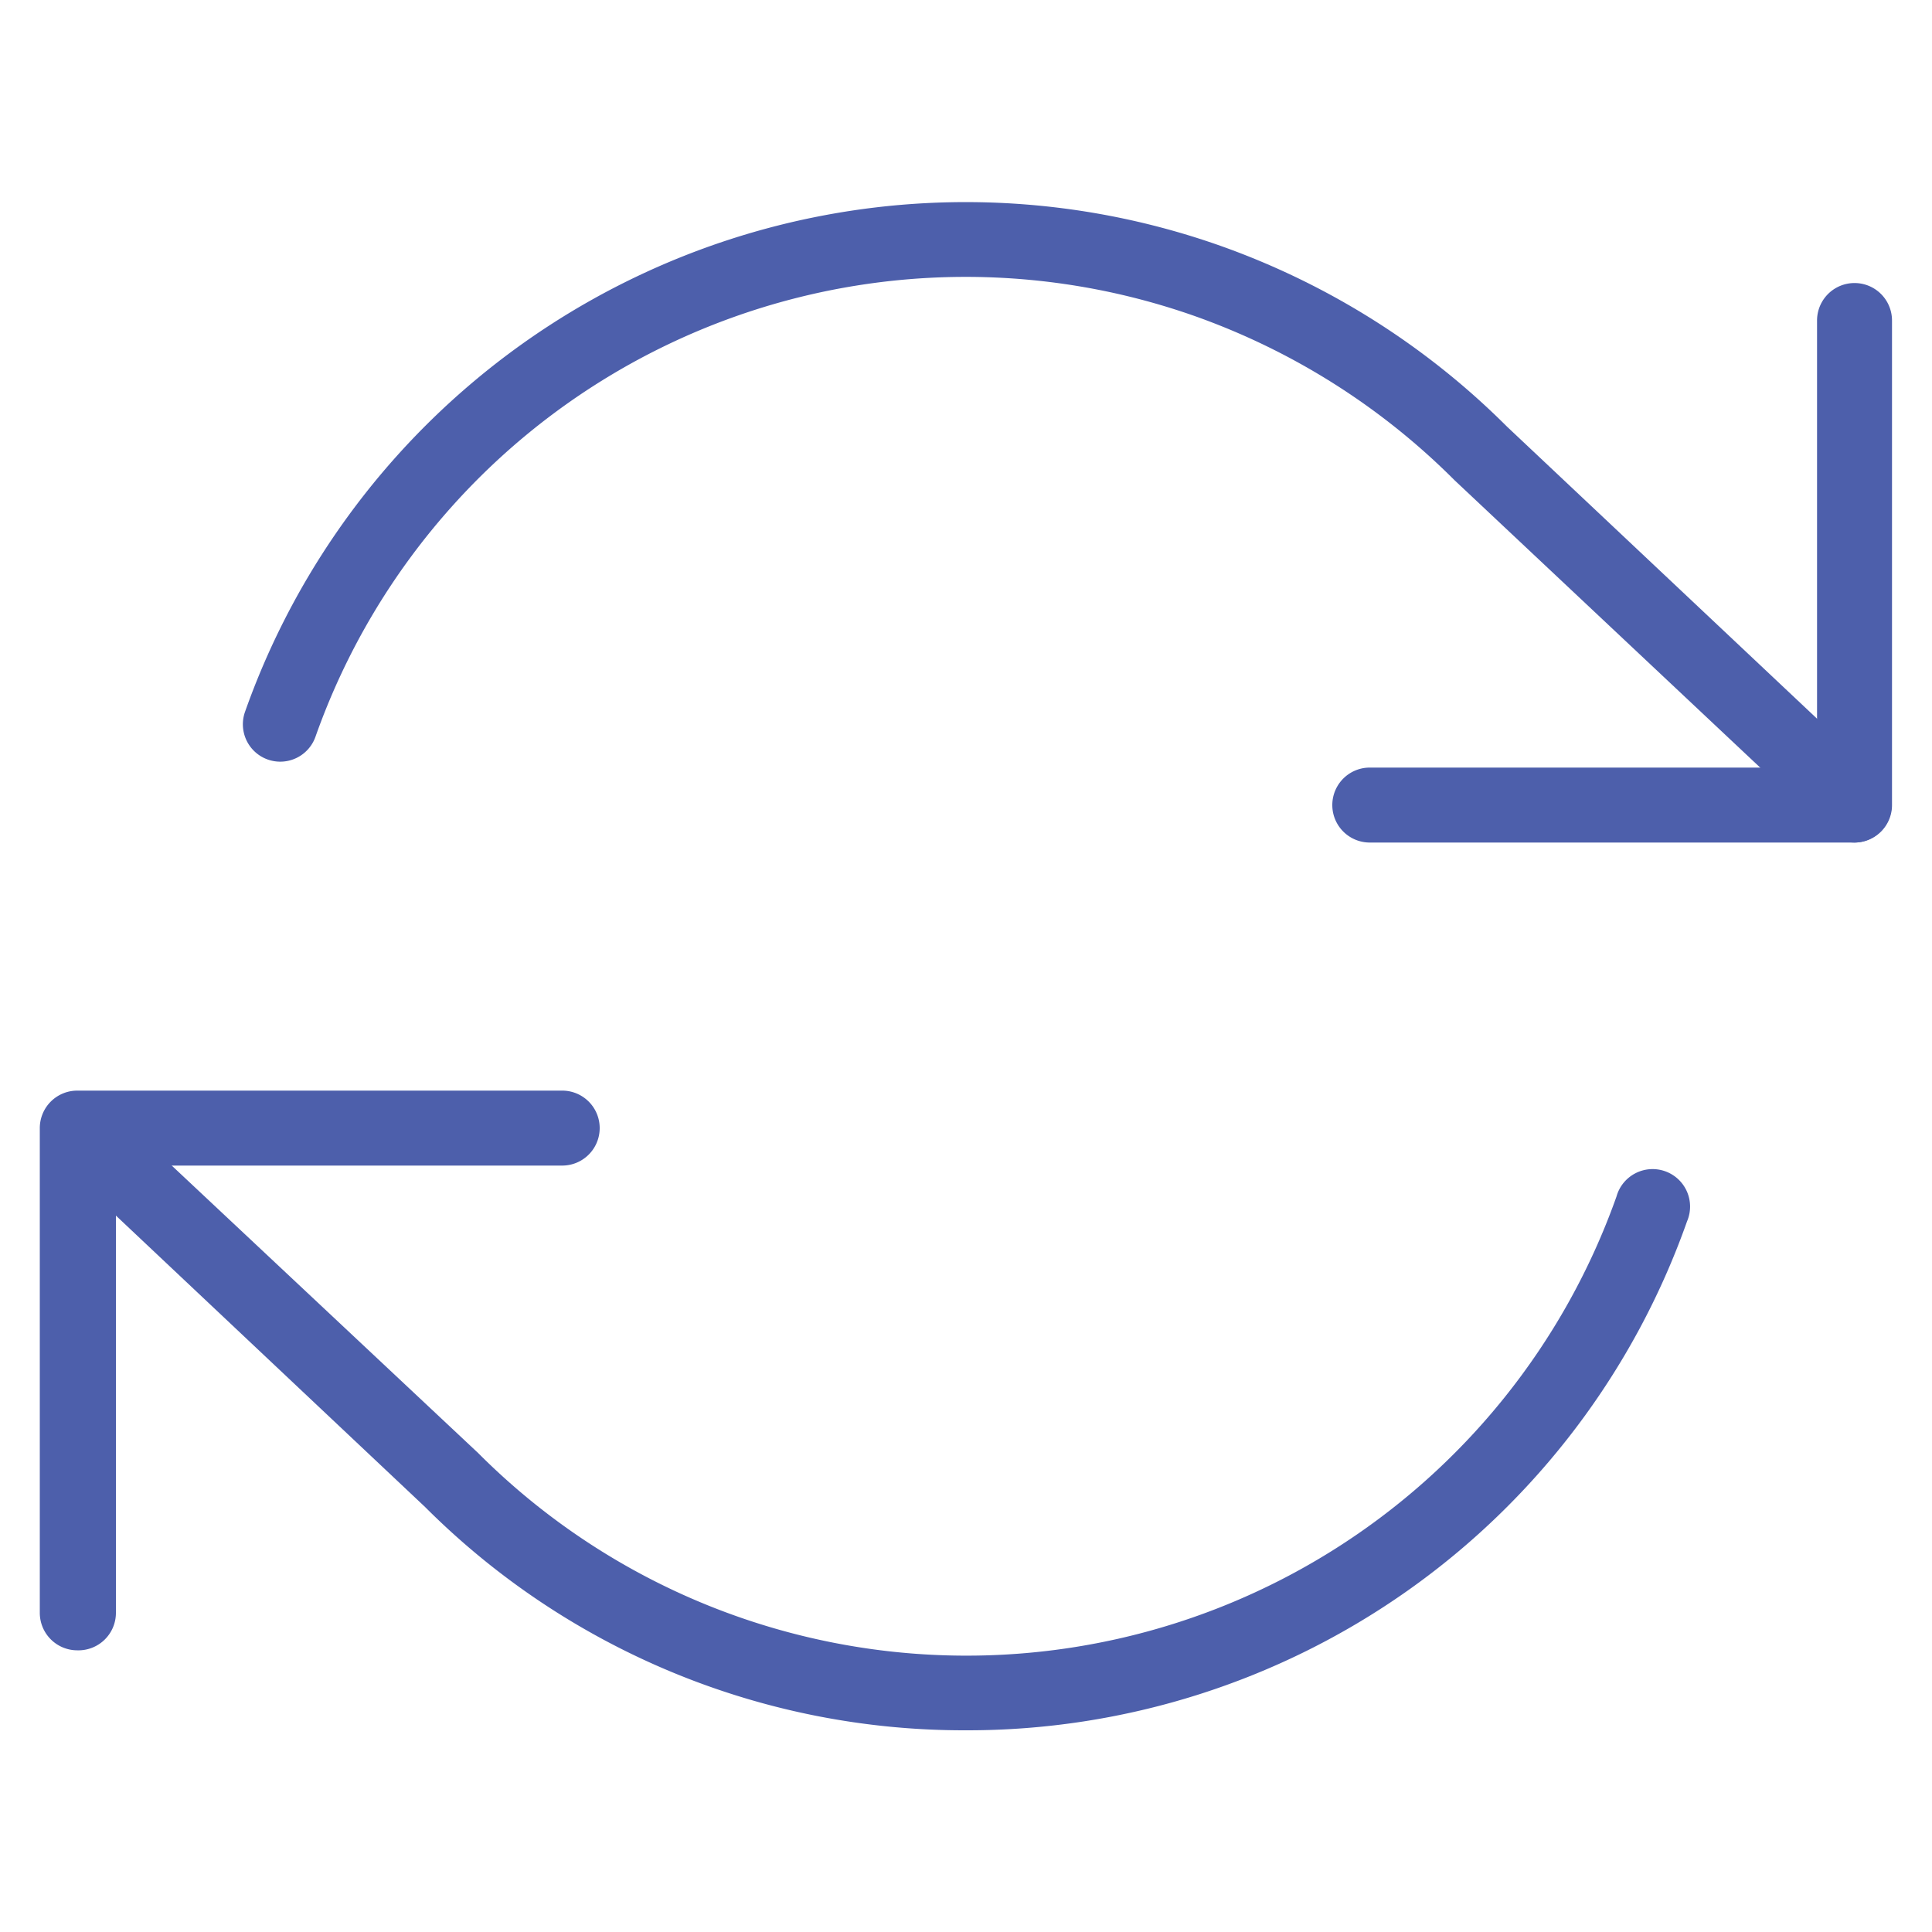 <svg id="Layer_1" data-name="Layer 1" xmlns="http://www.w3.org/2000/svg" viewBox="0 0 100 100"><defs><style>.cls-1{fill:#4d5fab;}</style></defs><title>Refresh</title><g id="refresh-cw"><g id="Path_11528" data-name="Path 11528"><path class="cls-1" d="M96,43.61H70.9a1.94,1.94,0,0,1,0-3.88H94.05V16.59a1.94,1.94,0,0,1,3.88,0V41.67A1.94,1.94,0,0,1,96,43.61Z"/></g><g id="Path_11529" data-name="Path 11529"><path class="cls-1" d="M4,85.42a1.94,1.94,0,0,1-1.94-1.94V58.39A1.94,1.94,0,0,1,4,56.45H29.1a1.94,1.94,0,0,1,0,3.88H6V83.48A1.94,1.94,0,0,1,4,85.42Z"/></g><g id="Path_11530" data-name="Path 11530"><path class="cls-1" d="M50,89.56A39.43,39.43,0,0,1,22,78L2.68,59.79A1.94,1.94,0,0,1,5.34,57L24.74,75.2A35.7,35.7,0,0,0,83.67,61.93a1.94,1.94,0,1,1,3.65,1.29A39.49,39.49,0,0,1,50,89.56ZM96,43.61a1.94,1.94,0,0,1-1.33-.53L75.28,24.85a36,36,0,0,0-13.41-8.48A35.69,35.69,0,0,0,16.33,38.13a1.93,1.93,0,1,1-3.65-1.28A39.56,39.56,0,0,1,63.16,12.72,39.8,39.8,0,0,1,78,22.08L97.3,40.26A1.94,1.94,0,0,1,96,43.61Z"/></g></g></svg>